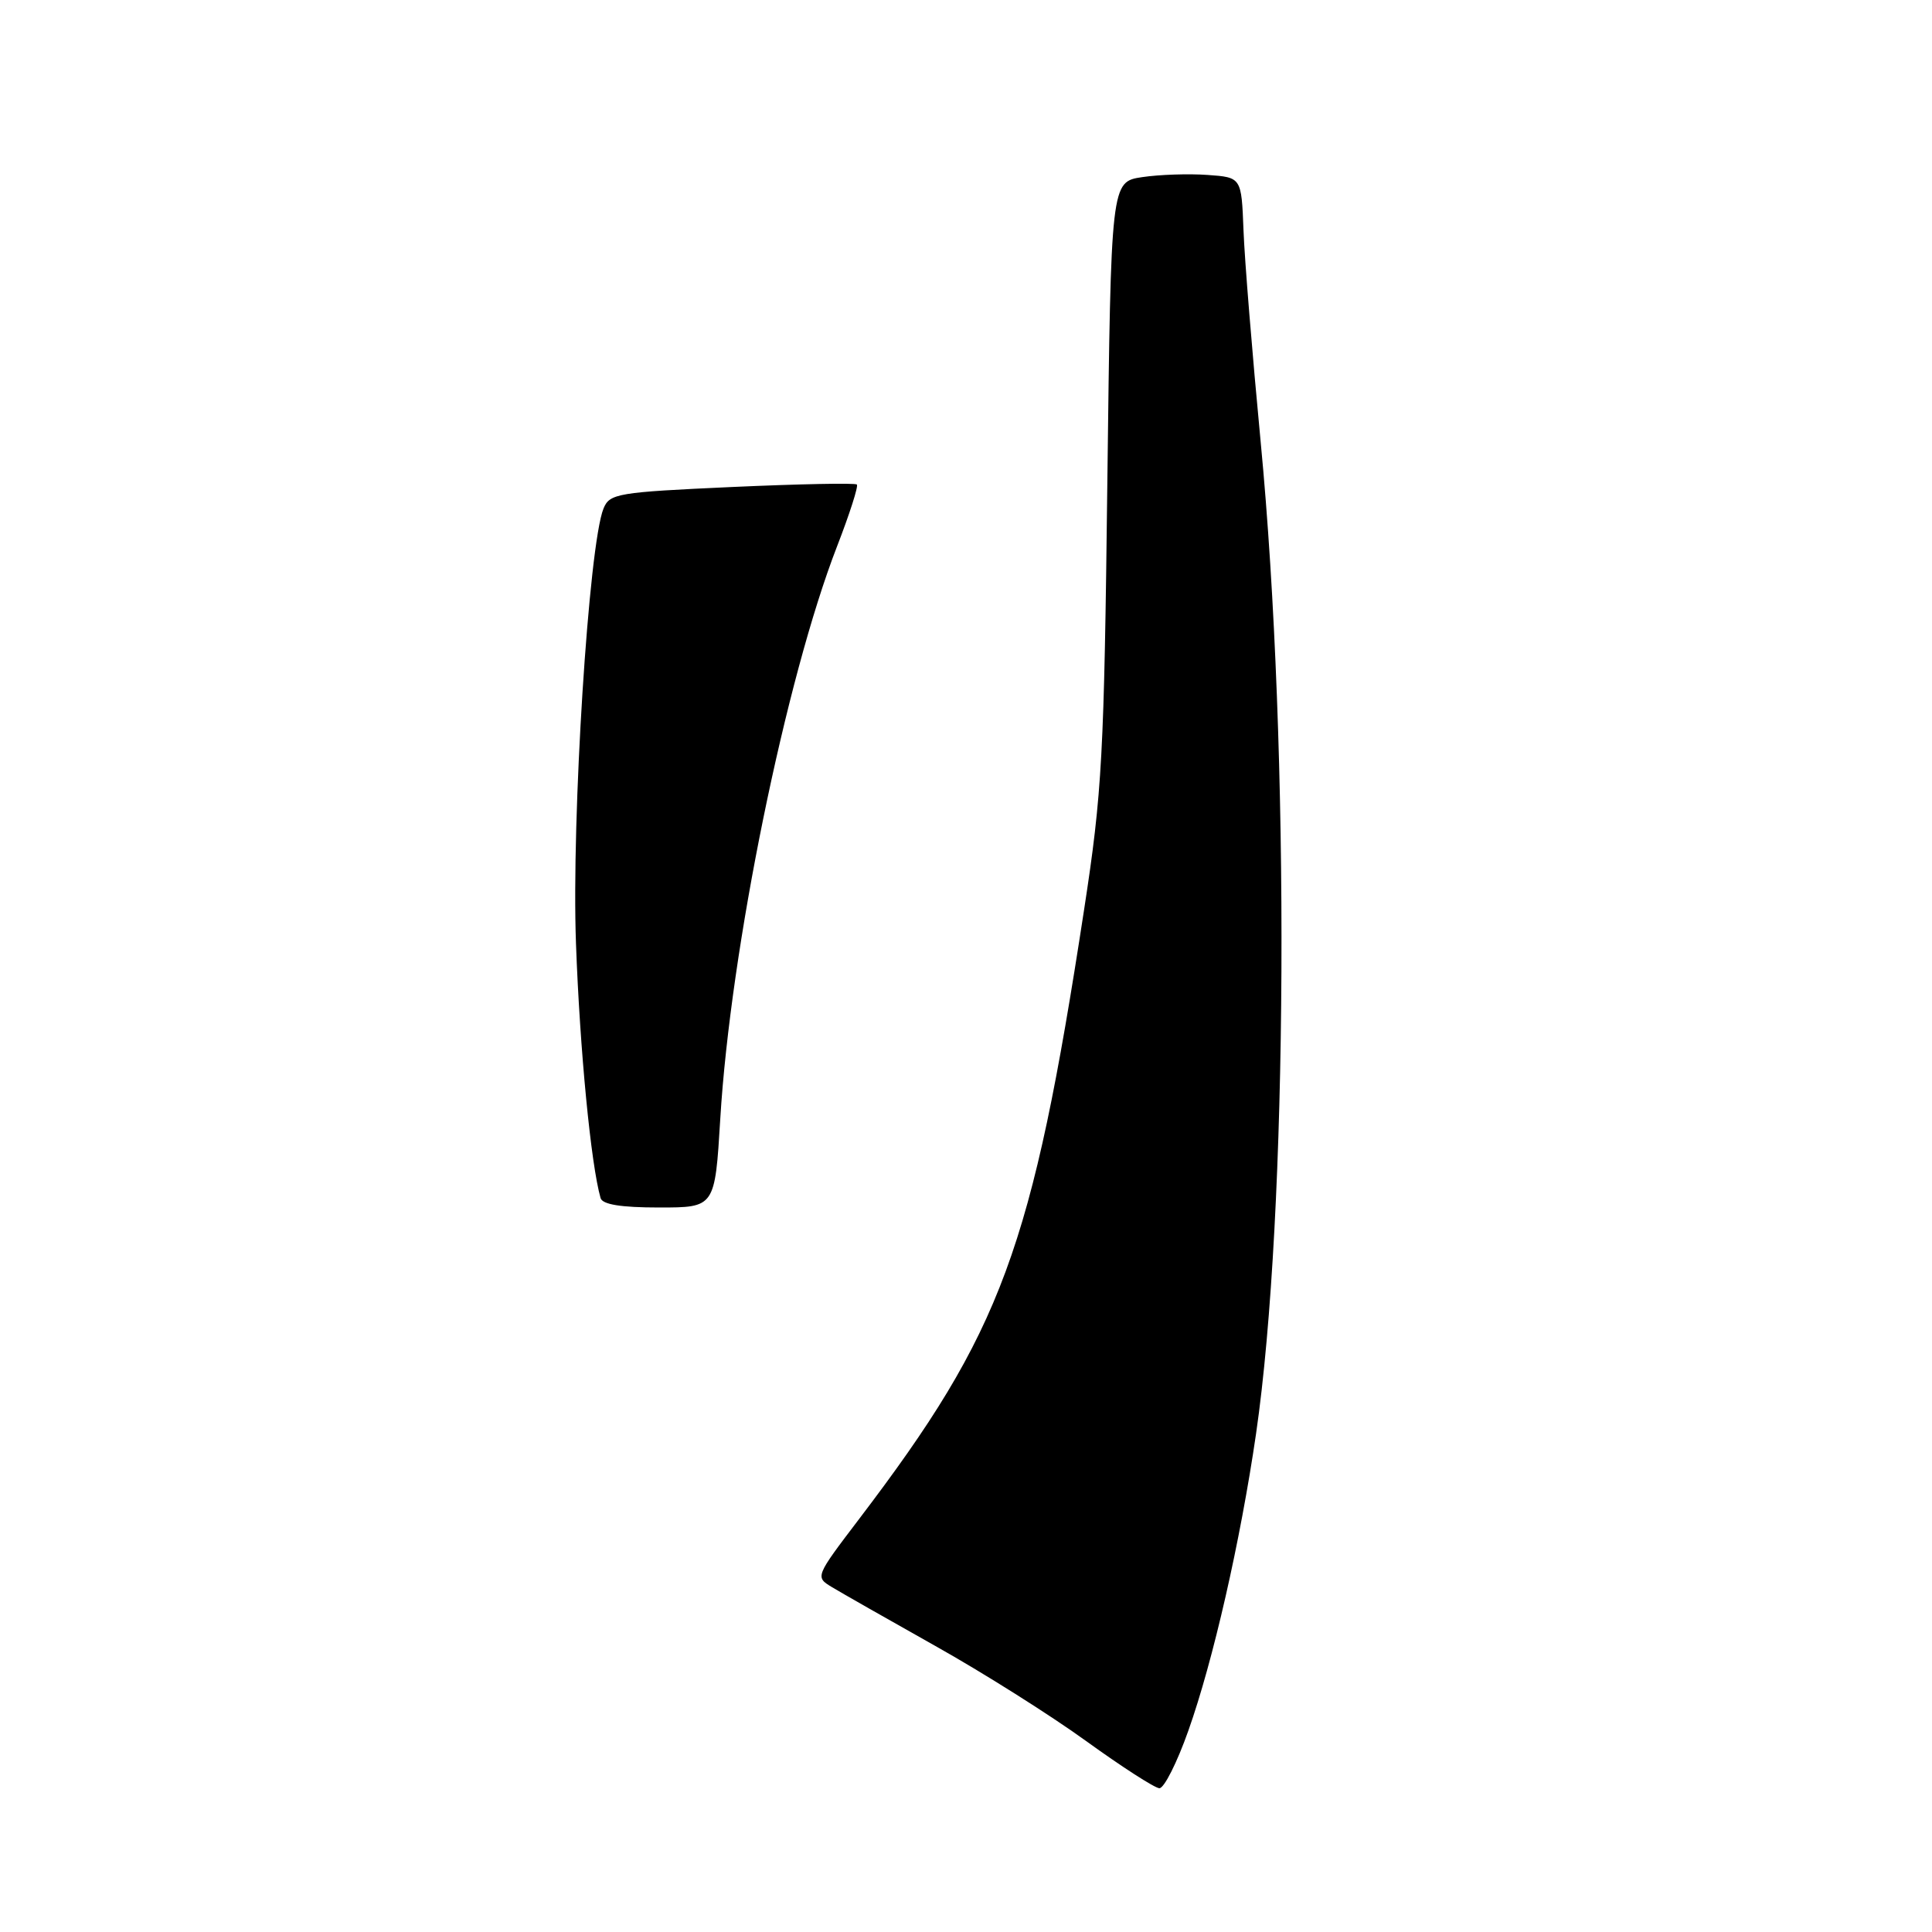 <?xml version="1.0" encoding="UTF-8" standalone="no"?>
<!DOCTYPE svg PUBLIC "-//W3C//DTD SVG 1.1//EN" "http://www.w3.org/Graphics/SVG/1.1/DTD/svg11.dtd" >
<svg xmlns="http://www.w3.org/2000/svg" xmlns:xlink="http://www.w3.org/1999/xlink" version="1.1" viewBox="0 0 256 256">
 <g >
 <path fill="currentColor"
d=" M 157.46 229.33 C 160.74 220.09 164.35 204.27 166.43 190.00 C 170.67 160.85 170.96 99.44 167.04 58.50 C 165.94 46.95 164.91 34.35 164.77 30.50 C 164.50 23.50 164.50 23.50 160.00 23.18 C 157.53 23.00 153.63 23.13 151.35 23.47 C 147.21 24.09 147.21 24.09 146.73 63.80 C 146.30 100.22 146.05 104.91 143.64 120.59 C 136.74 165.63 132.76 176.38 113.87 201.23 C 108.00 208.95 108.00 208.95 110.25 210.31 C 111.49 211.06 117.64 214.56 123.92 218.09 C 130.21 221.61 139.21 227.29 143.92 230.70 C 148.64 234.11 153.00 236.92 153.62 236.95 C 154.24 236.98 155.97 233.55 157.46 229.33 Z  M 95.44 148.25 C 96.79 125.79 104.12 89.90 110.92 72.38 C 112.58 68.10 113.76 64.42 113.54 64.20 C 113.31 63.98 105.87 64.13 96.99 64.53 C 81.82 65.22 80.78 65.39 79.97 67.38 C 78.01 72.18 75.71 108.41 76.32 125.00 C 76.83 139.11 78.30 154.29 79.58 158.75 C 79.82 159.60 82.27 160.00 87.33 160.00 C 94.73 160.00 94.73 160.00 95.44 148.25 Z "/>
</g>
</svg>